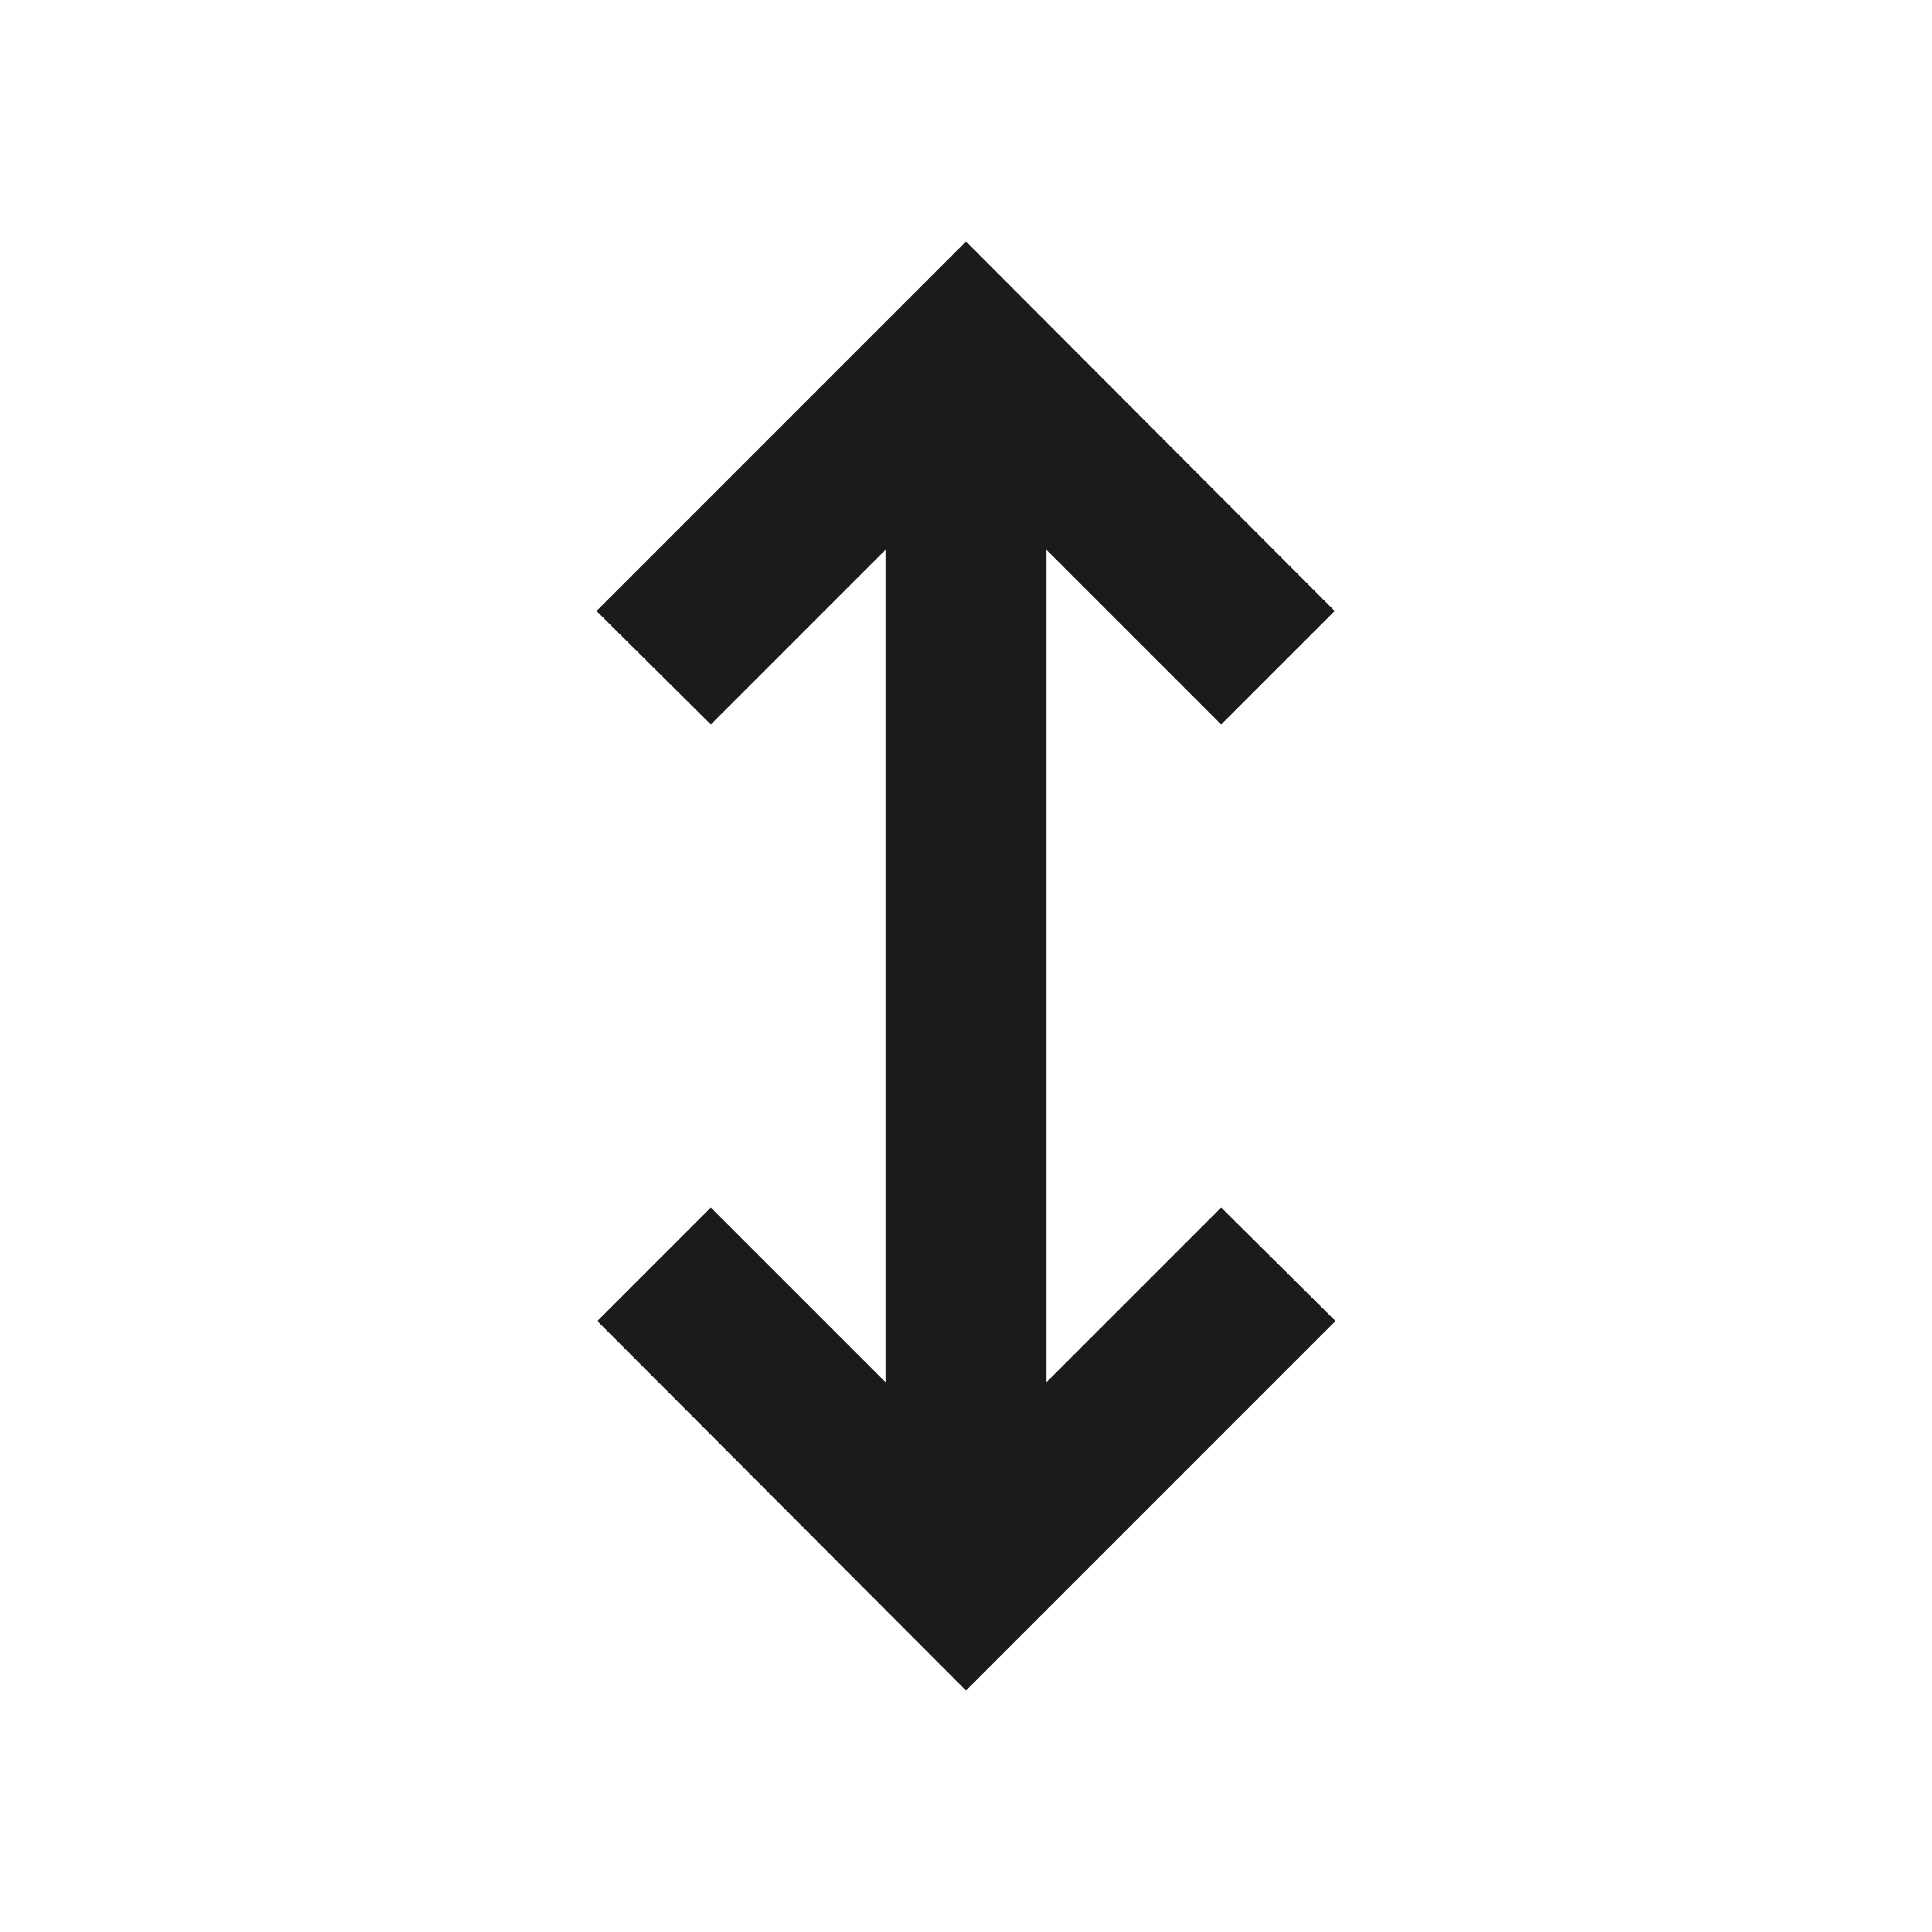 <svg xmlns="http://www.w3.org/2000/svg" viewBox="0 0 24 24"><path d="M15.17 15L13 17.17V6.83L15.17 9l1.41-1.41L12 3 7.41 7.59 8.83 9 11 6.83v10.34L8.83 15l-1.41 1.41L12 21l4.59-4.59L15.17 15z" fill="#1b1b1b"/></svg>
